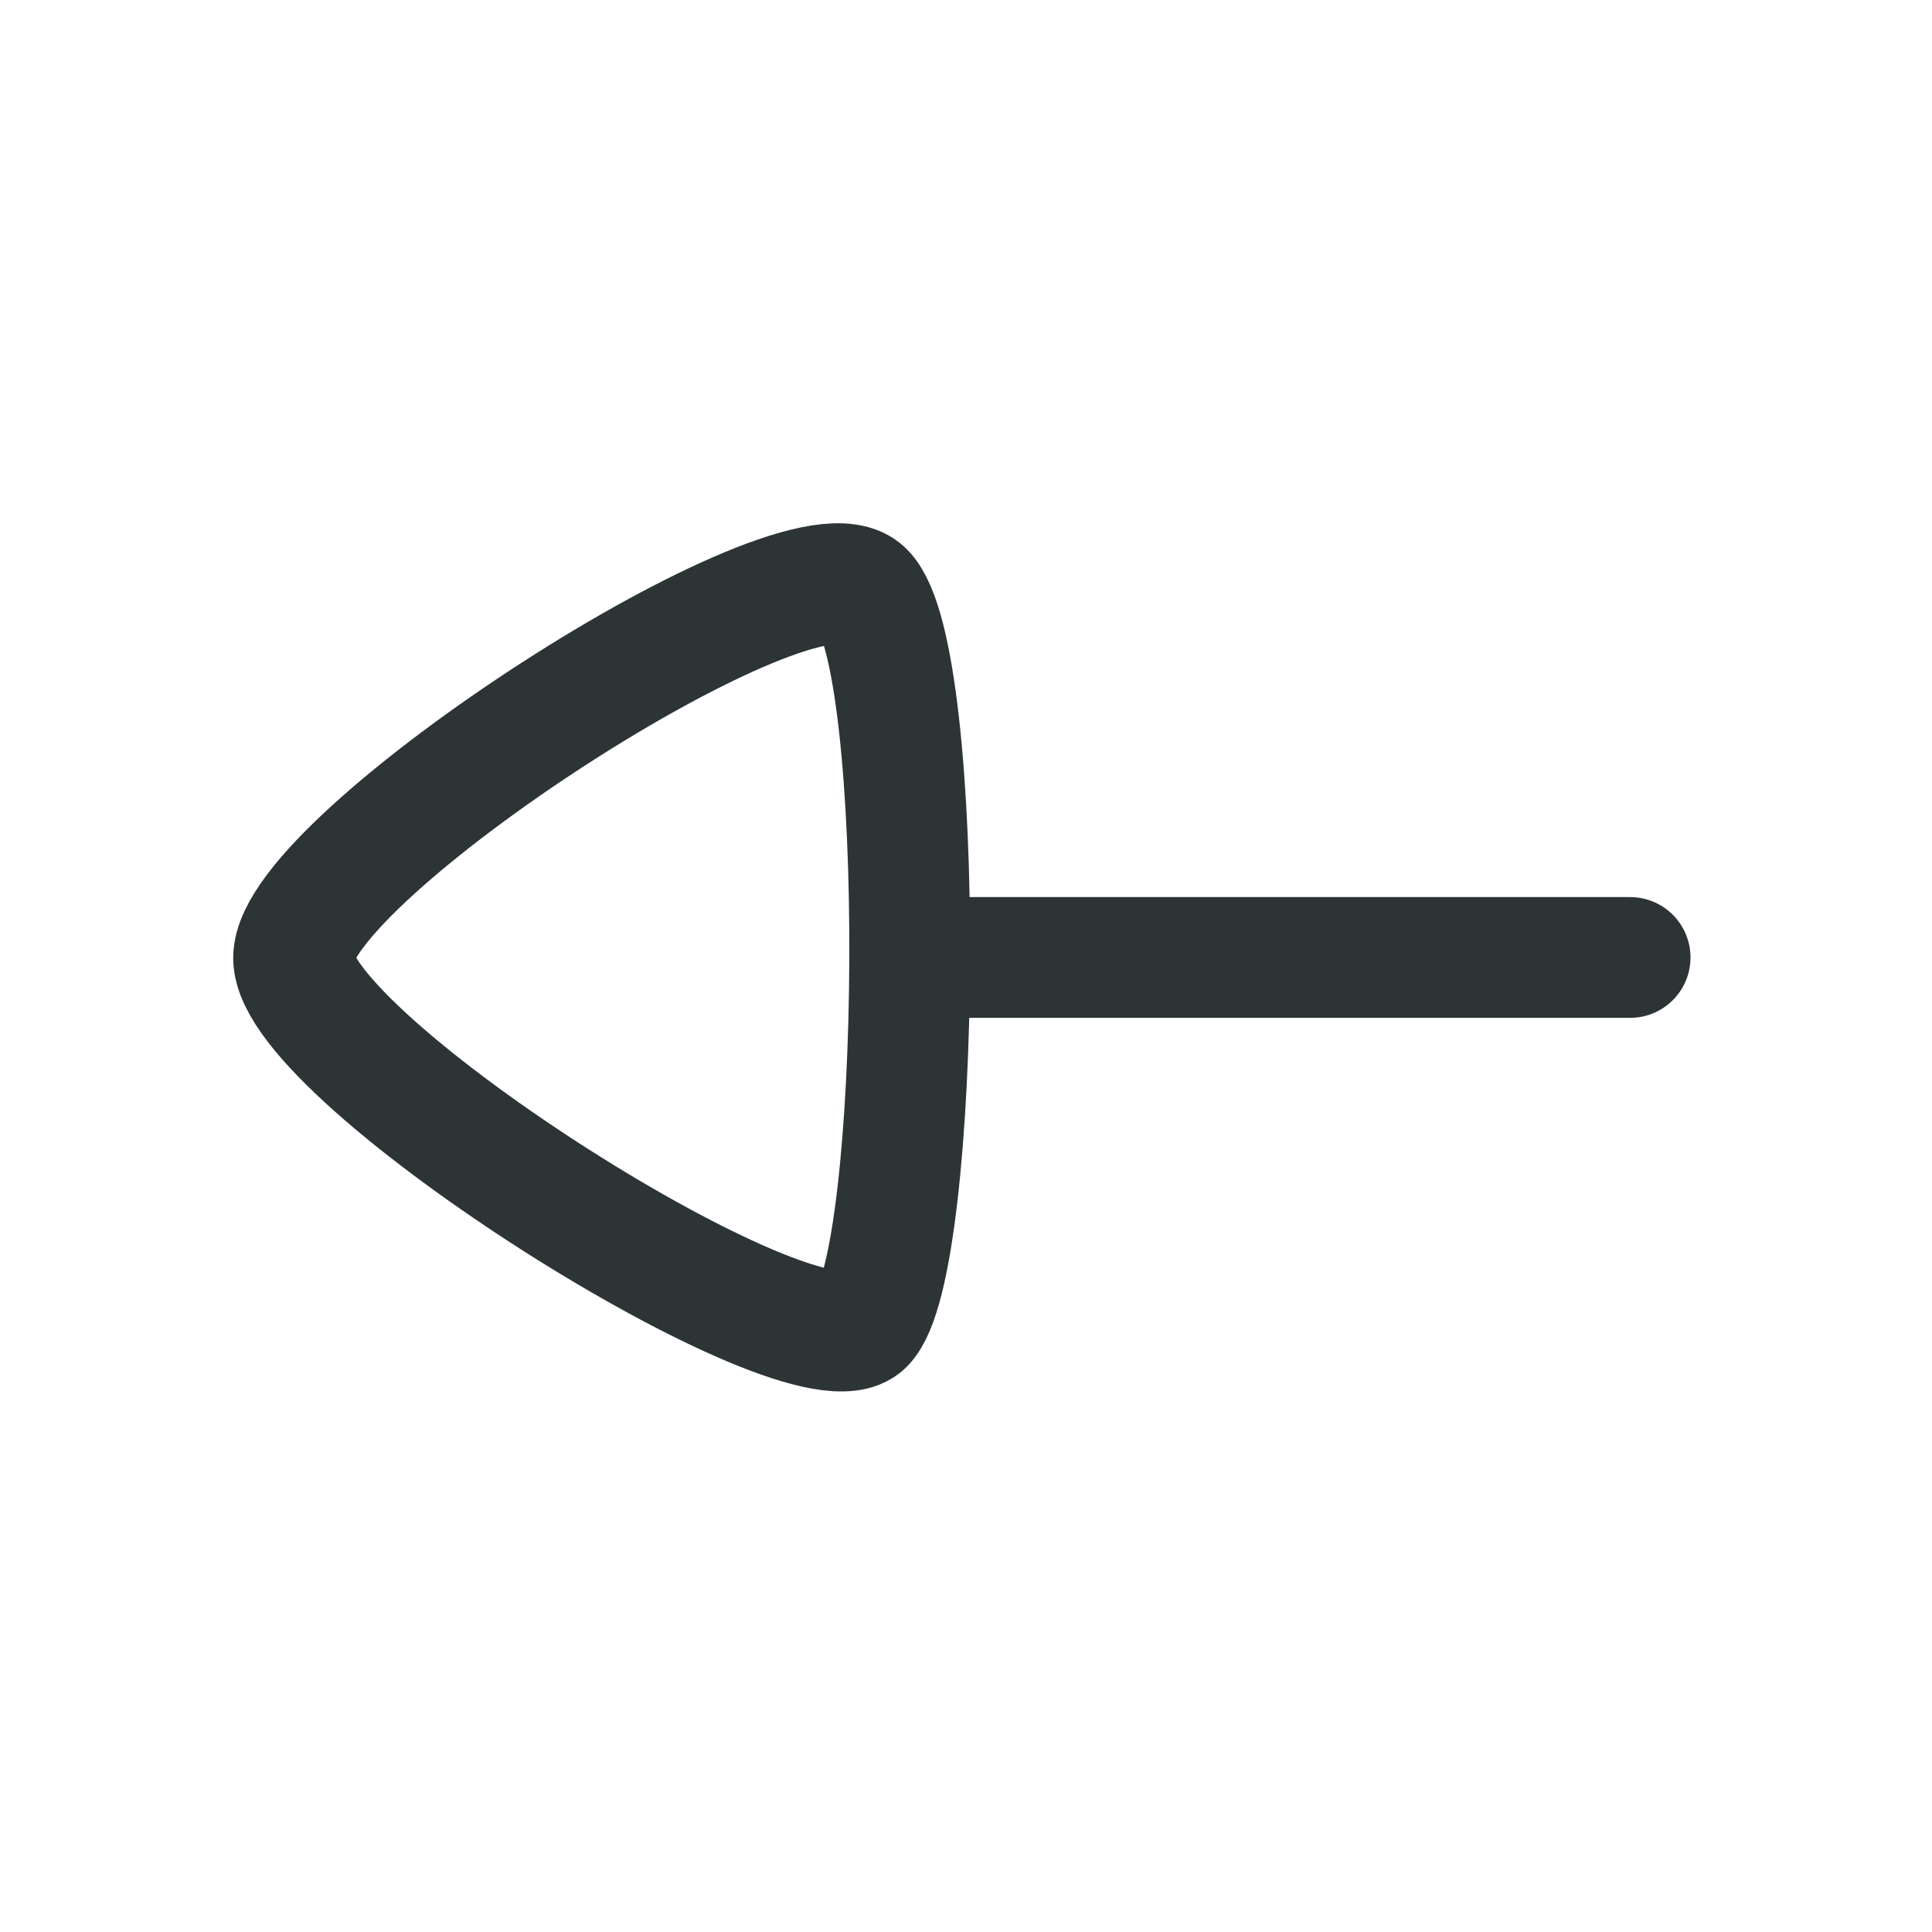 <svg width="24" height="24" viewBox="0 0 24 24" fill="none" xmlns="http://www.w3.org/2000/svg">
<path d="M11.3 11.894L20.25 11.894" stroke="#2D3436" stroke-width="1.5" stroke-linecap="round" stroke-linejoin="round"/>
<path fill-rule="evenodd" clip-rule="evenodd" d="M3.647 11.9C3.647 13.156 10.011 17.171 10.733 16.449C11.455 15.727 11.524 8.142 10.733 7.351C9.941 6.56 3.647 10.645 3.647 11.9Z" stroke="#2D3436" stroke-width="1.5" stroke-linecap="round" stroke-linejoin="round"/>
</svg>
